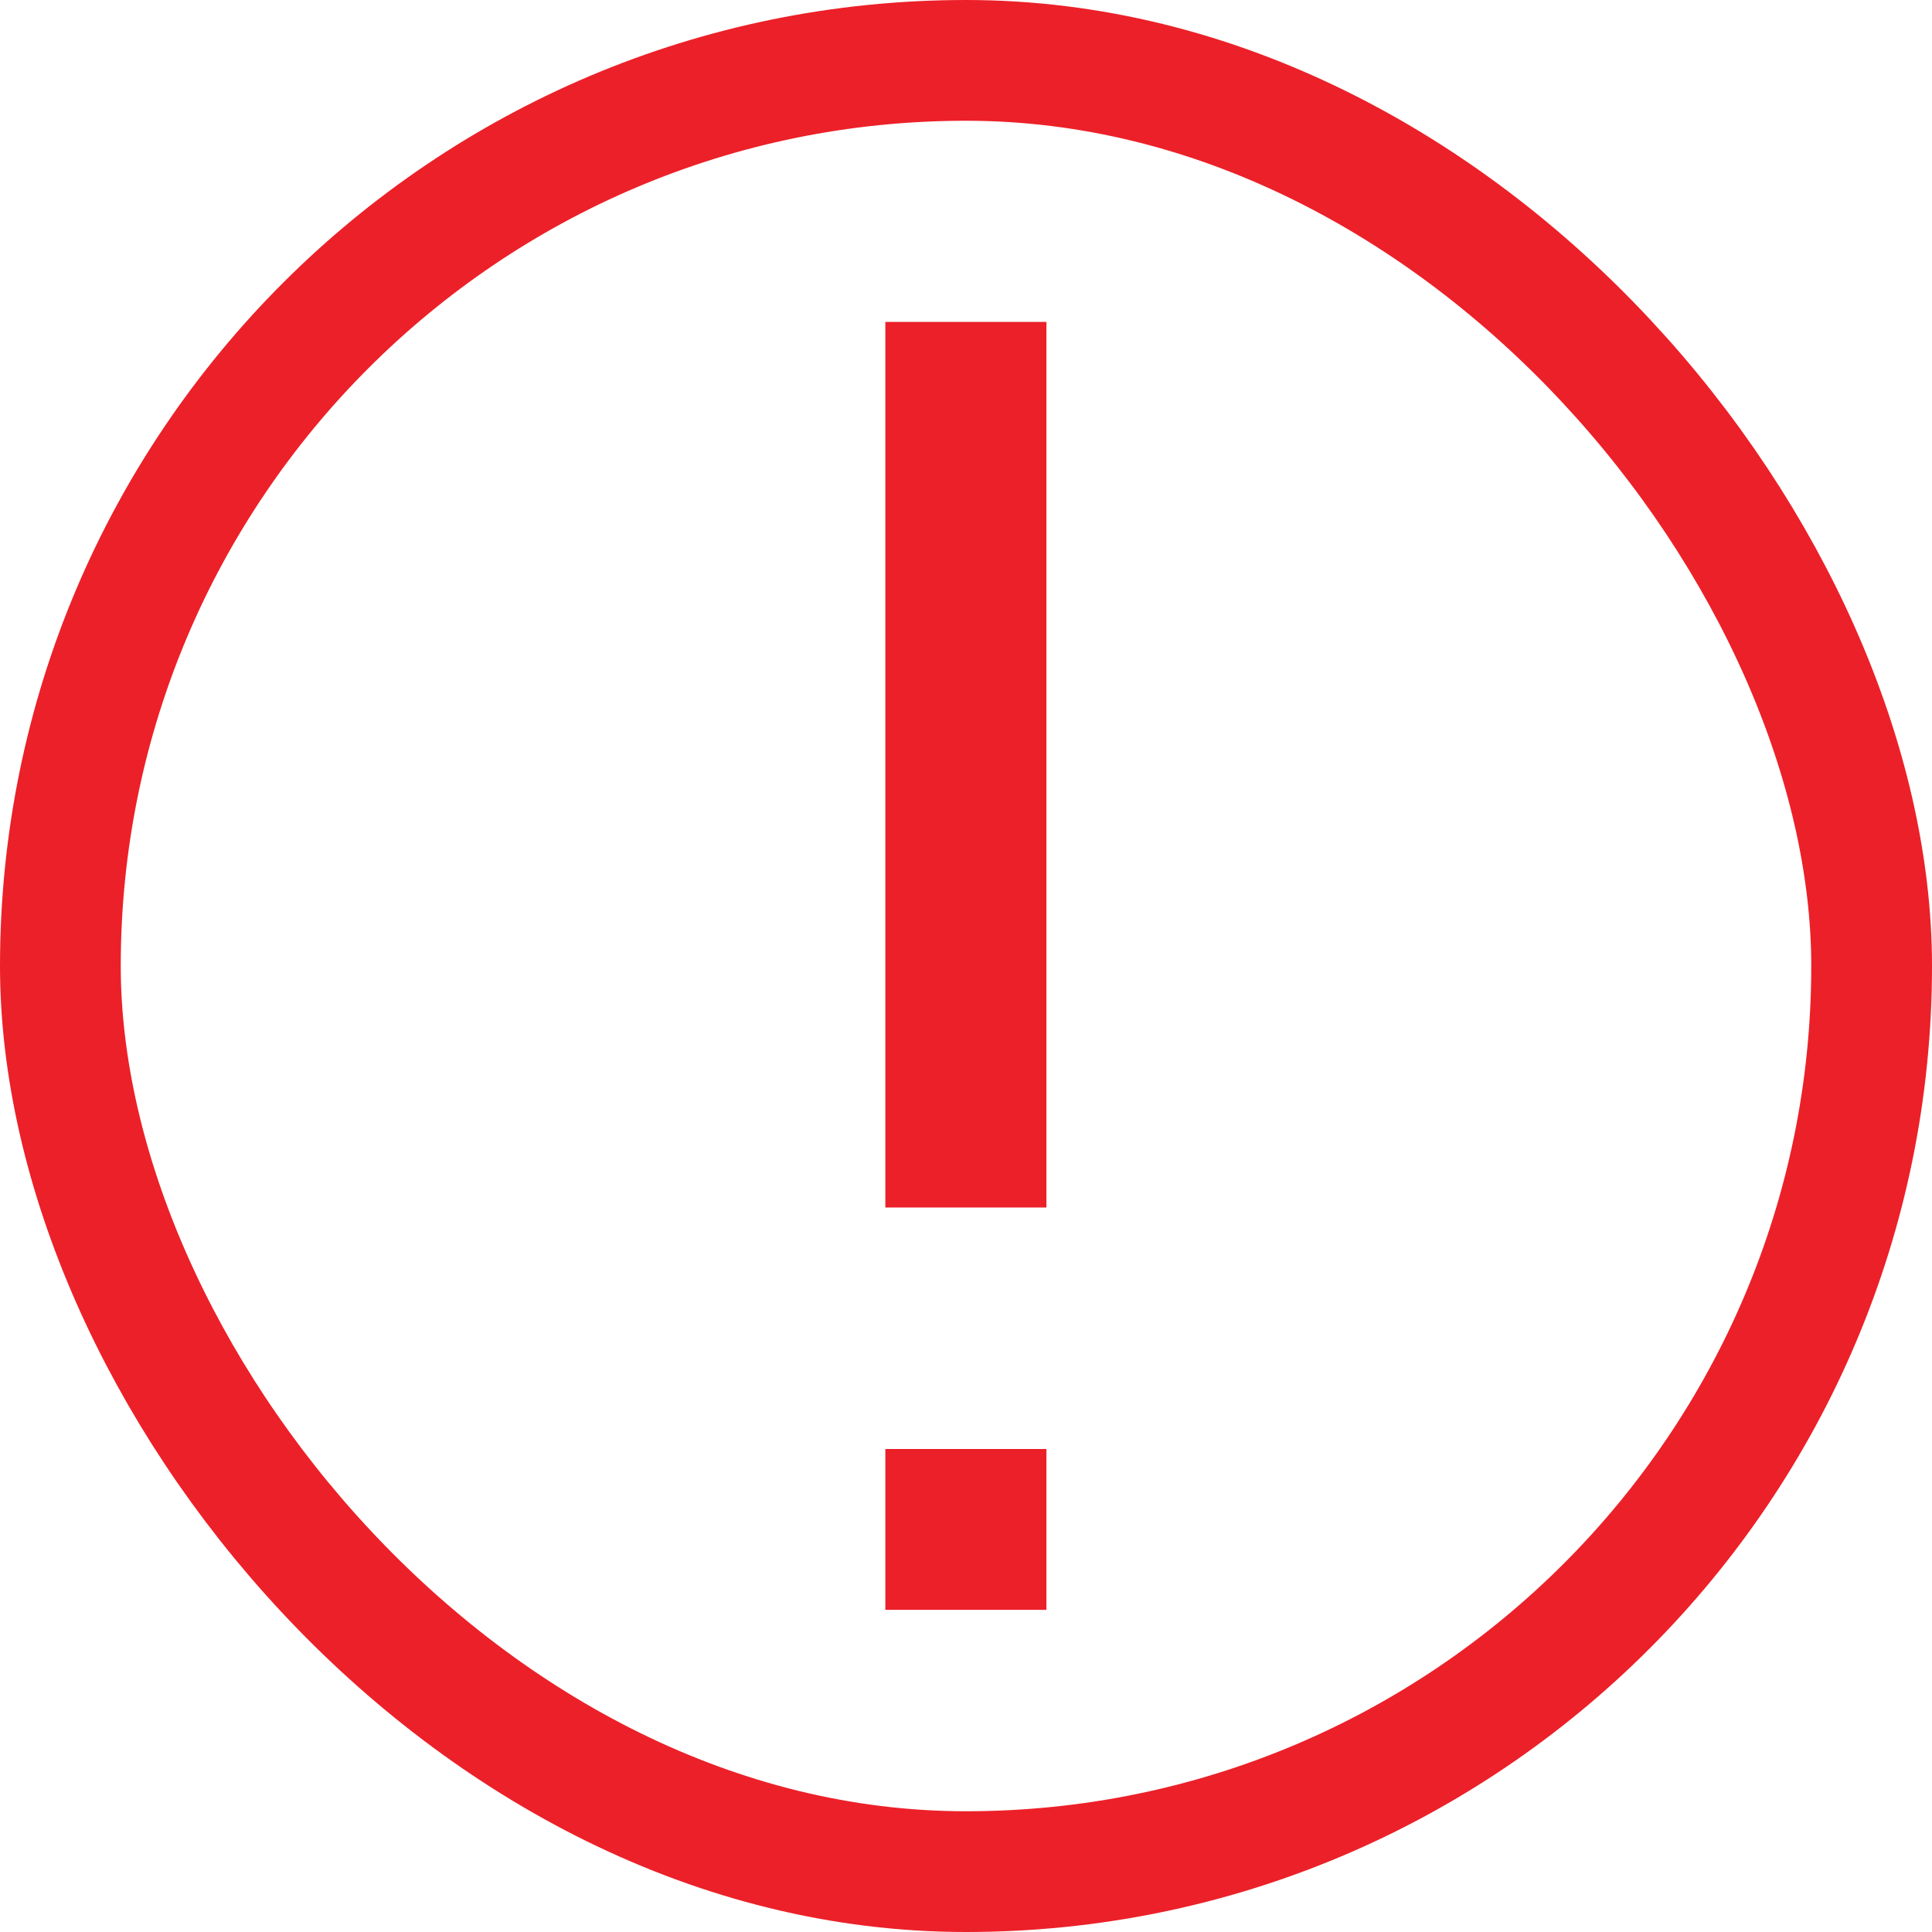 <svg width="8" height="8" viewBox="0 0 8 8" fill="none" xmlns="http://www.w3.org/2000/svg">
<rect x="0.25" y="0.25" width="7.5" height="7.5" rx="3.75" stroke="#EC2028" stroke-width="0.5"/>
<path d="M3.666 1.333H4.333V5H3.666V1.333ZM4.333 6V6.666H3.666V6H4.333Z" fill="#EC2028"/>
</svg>
